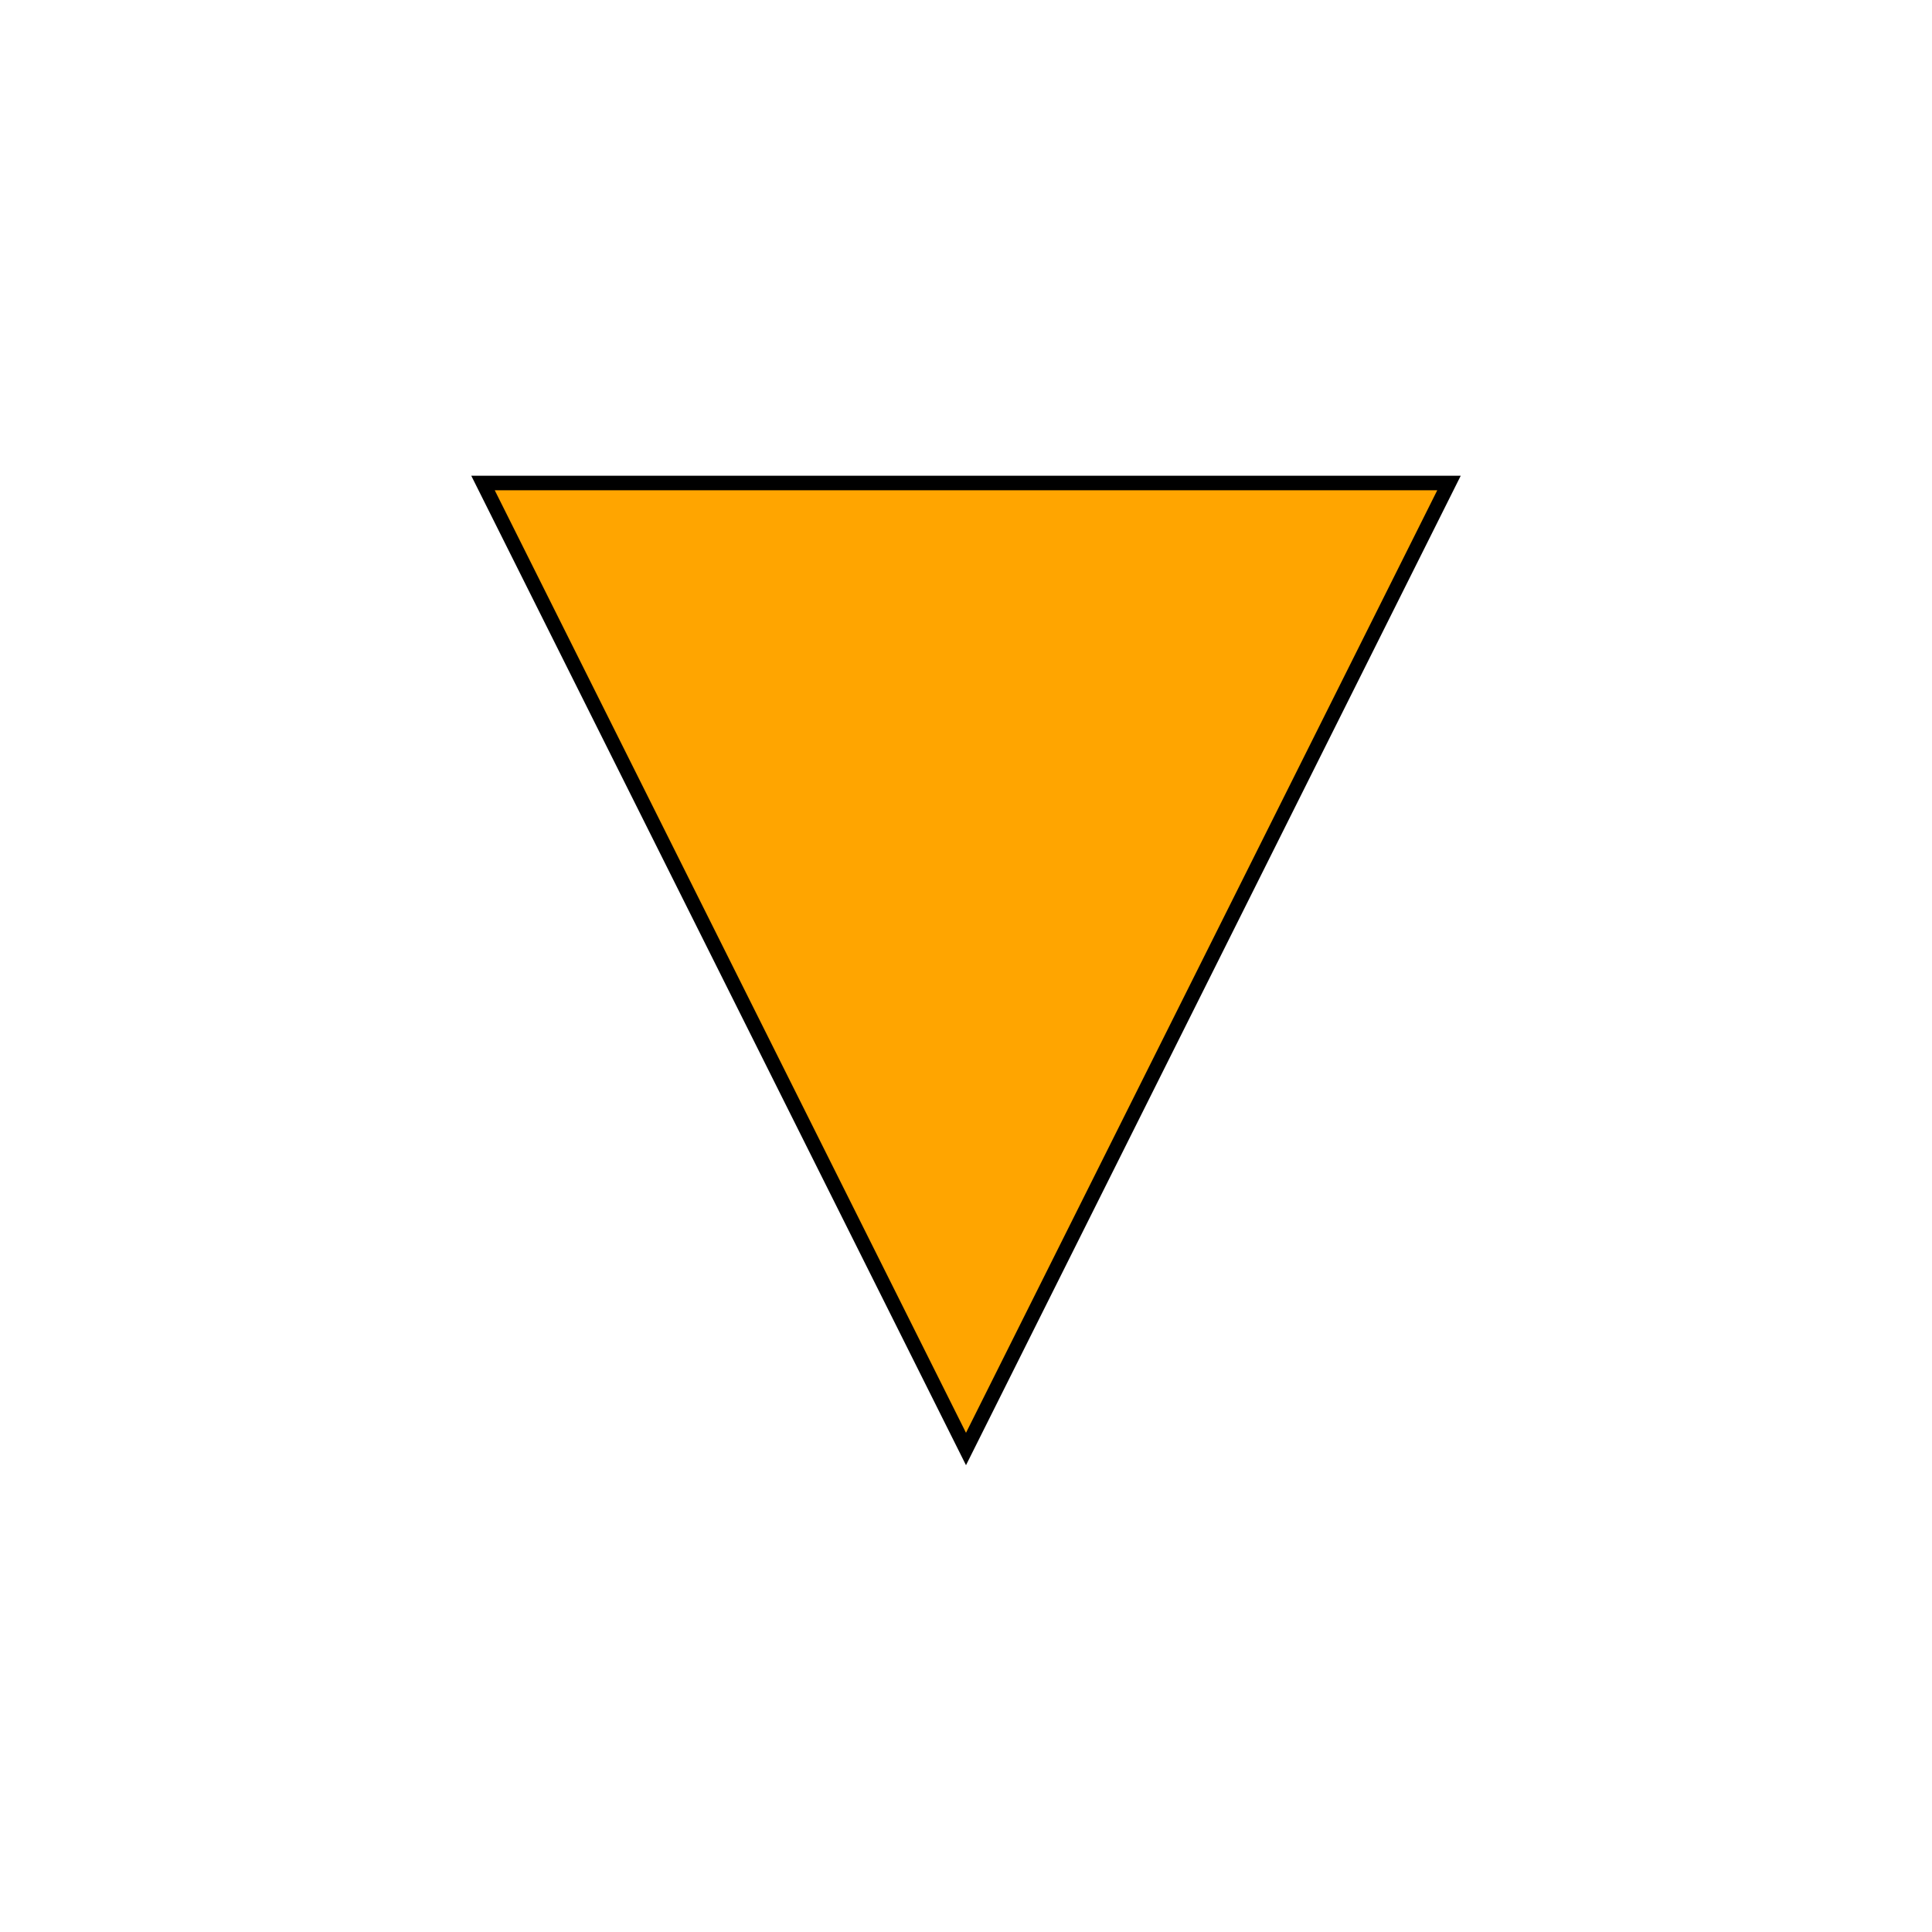 ﻿<svg width="100%" height="100%" viewBox="0 0 400 400"
     xmlns="http://www.w3.org/2000/svg">

  <path d="M 100 100 L 300 100 L 200 300 z"
        fill="orange" stroke="black" stroke-width="3" />
</svg>
